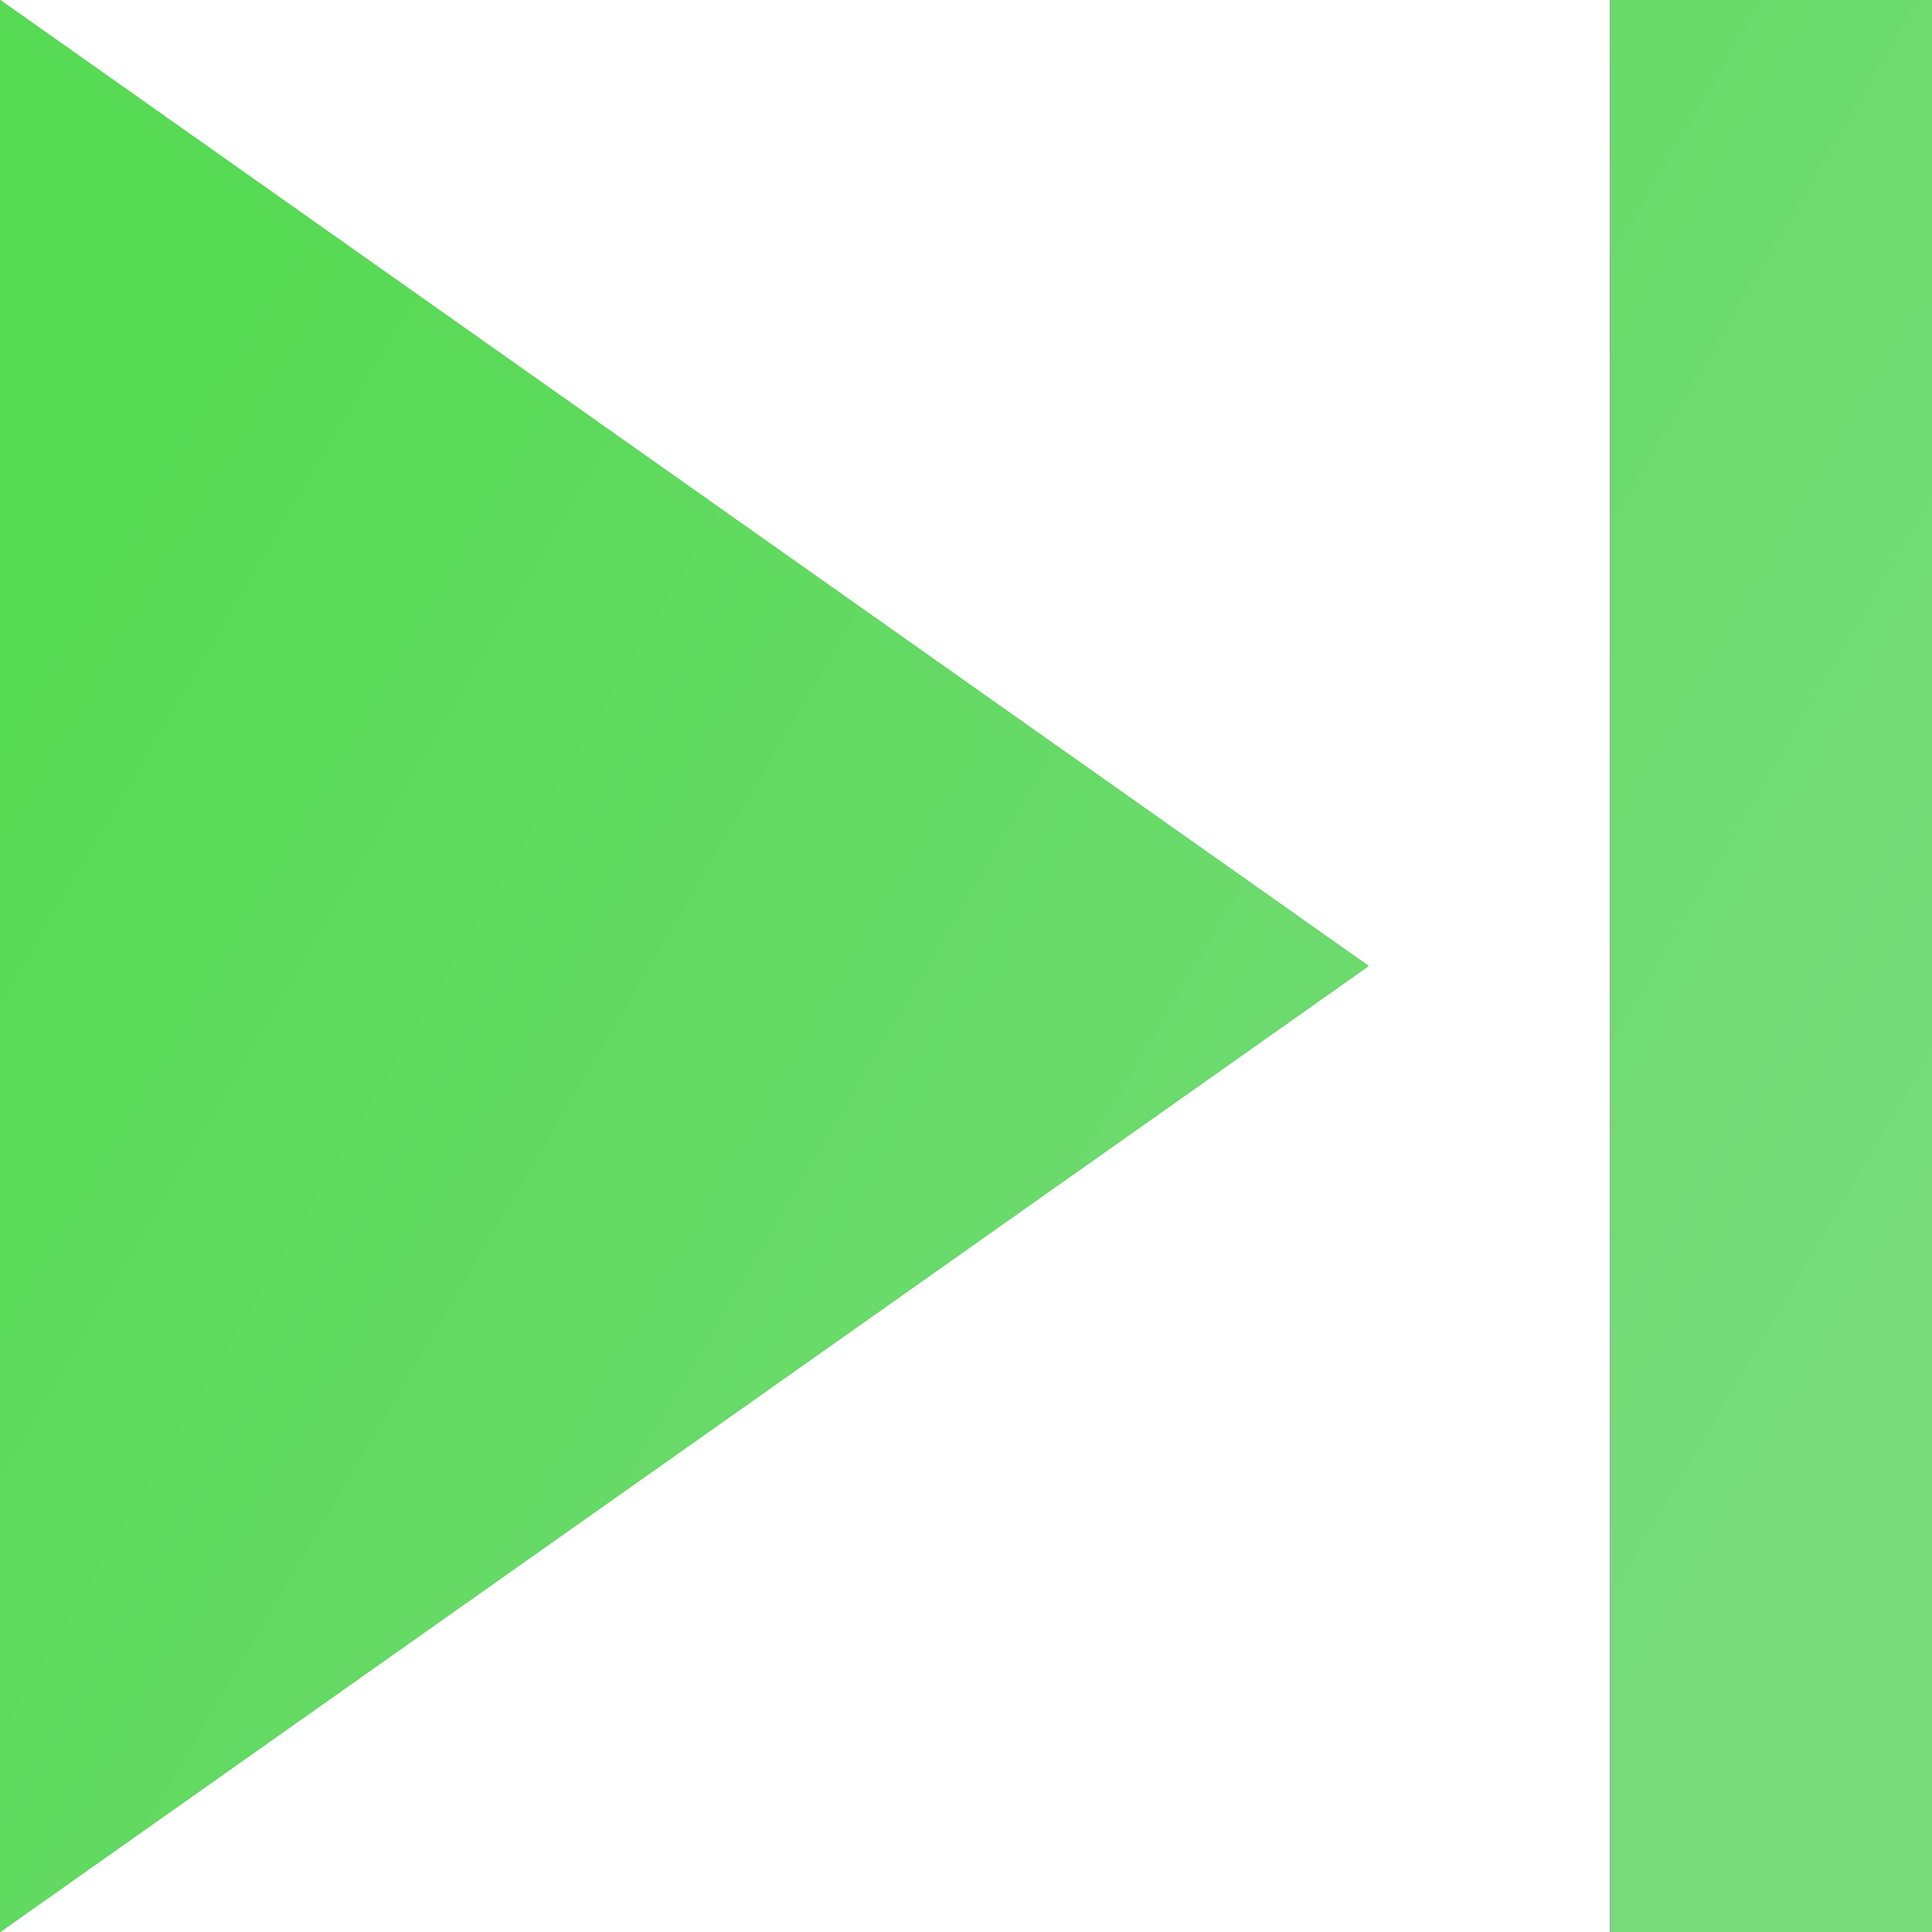 <svg width="12" height="12" viewBox="0 0 12 12" fill="none" xmlns="http://www.w3.org/2000/svg">
<path d="M12 0H10V12H12V0ZM8.5 6L0 12V0L8.5 6Z" fill="#333333"/>
<path d="M12 0H10V12H12V0ZM8.5 6L0 12V0L8.5 6Z" fill="url(#paint0_linear)"/>
<defs>
<linearGradient id="paint0_linear" x1="11.175" y1="9.037" x2="0.825" y2="2.963" gradientUnits="userSpaceOnUse">
<stop stop-color="#77DB7B"/>
<stop offset="1" stop-color="#57DA54"/>
</linearGradient>
</defs>
</svg>
